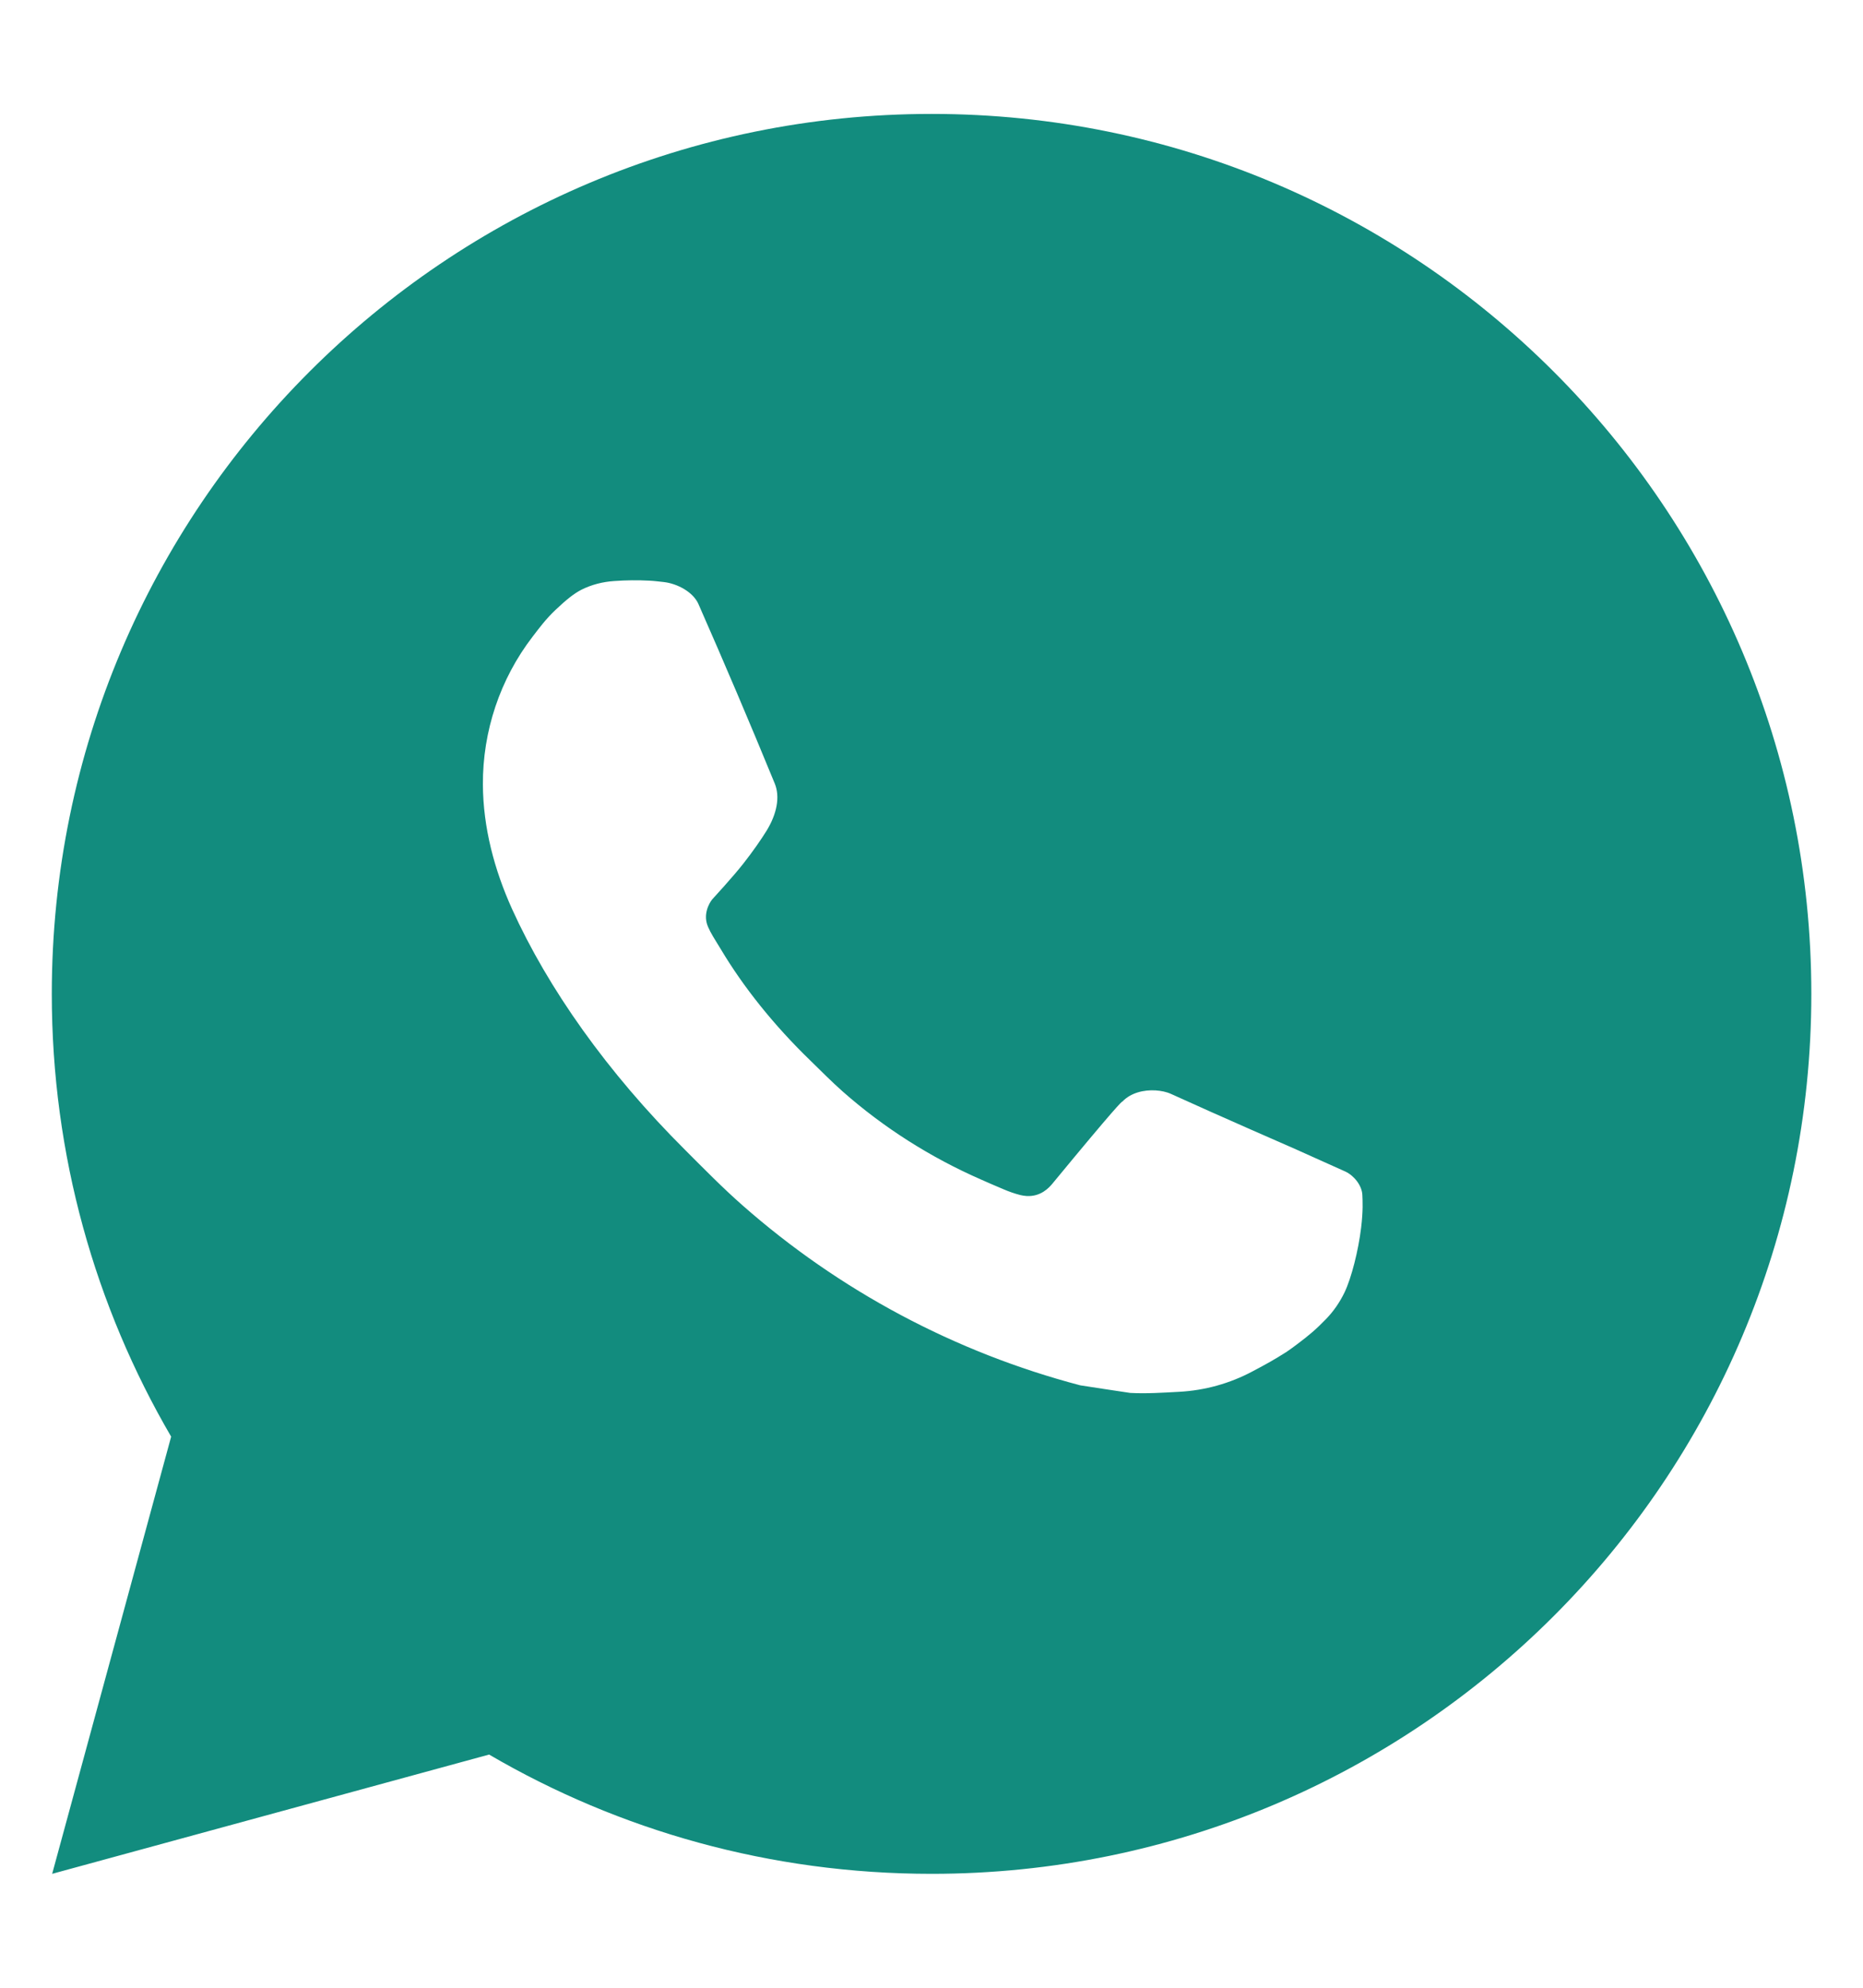 <svg width="15" height="16" viewBox="0 0 15 16" fill="none" xmlns="http://www.w3.org/2000/svg">
<path d="M7.501 0.917C11.413 0.917 14.584 4.088 14.584 8C14.584 11.912 11.413 15.083 7.501 15.083C6.202 15.083 4.984 14.734 3.938 14.123L0.42 15.083L1.378 11.564C0.767 10.517 0.417 9.299 0.417 8C0.417 4.088 3.589 0.917 7.501 0.917ZM4.945 4.677C4.853 4.683 4.763 4.706 4.681 4.747C4.62 4.779 4.563 4.824 4.473 4.909C4.389 4.989 4.34 5.058 4.288 5.125C4.026 5.466 3.886 5.885 3.888 6.315C3.89 6.662 3.98 7 4.122 7.315C4.412 7.955 4.888 8.631 5.518 9.258C5.669 9.409 5.818 9.561 5.977 9.701C6.759 10.39 7.69 10.886 8.698 11.151C8.698 11.151 9.094 11.212 9.1 11.212C9.231 11.219 9.363 11.21 9.494 11.203C9.701 11.192 9.902 11.136 10.084 11.039C10.201 10.977 10.257 10.946 10.355 10.884C10.355 10.884 10.386 10.864 10.444 10.82C10.539 10.749 10.598 10.699 10.678 10.616C10.737 10.555 10.787 10.483 10.826 10.402C10.881 10.287 10.937 10.066 10.959 9.883C10.976 9.743 10.971 9.666 10.969 9.619C10.966 9.543 10.903 9.464 10.834 9.431L10.422 9.246C10.422 9.246 9.807 8.978 9.43 8.806C9.391 8.788 9.348 8.78 9.305 8.777C9.21 8.771 9.104 8.796 9.037 8.867C9.033 8.865 8.986 8.906 8.474 9.527C8.446 9.561 8.379 9.634 8.265 9.627C8.248 9.626 8.23 9.623 8.214 9.619C8.167 9.607 8.122 9.591 8.078 9.572C7.99 9.535 7.959 9.521 7.9 9.495C7.491 9.316 7.115 9.077 6.784 8.785C6.695 8.706 6.612 8.622 6.527 8.539C6.229 8.251 5.985 7.944 5.804 7.641C5.794 7.625 5.779 7.601 5.763 7.574C5.733 7.526 5.7 7.469 5.69 7.429C5.664 7.325 5.733 7.241 5.733 7.241C5.733 7.241 5.906 7.053 5.986 6.95C6.063 6.852 6.13 6.755 6.172 6.687C6.255 6.552 6.282 6.414 6.238 6.307C6.039 5.822 5.834 5.34 5.623 4.861C5.581 4.767 5.457 4.698 5.344 4.685C5.306 4.681 5.268 4.676 5.229 4.674C5.135 4.669 5.039 4.67 4.945 4.677Z" fill="#128C7E"/>
</svg>